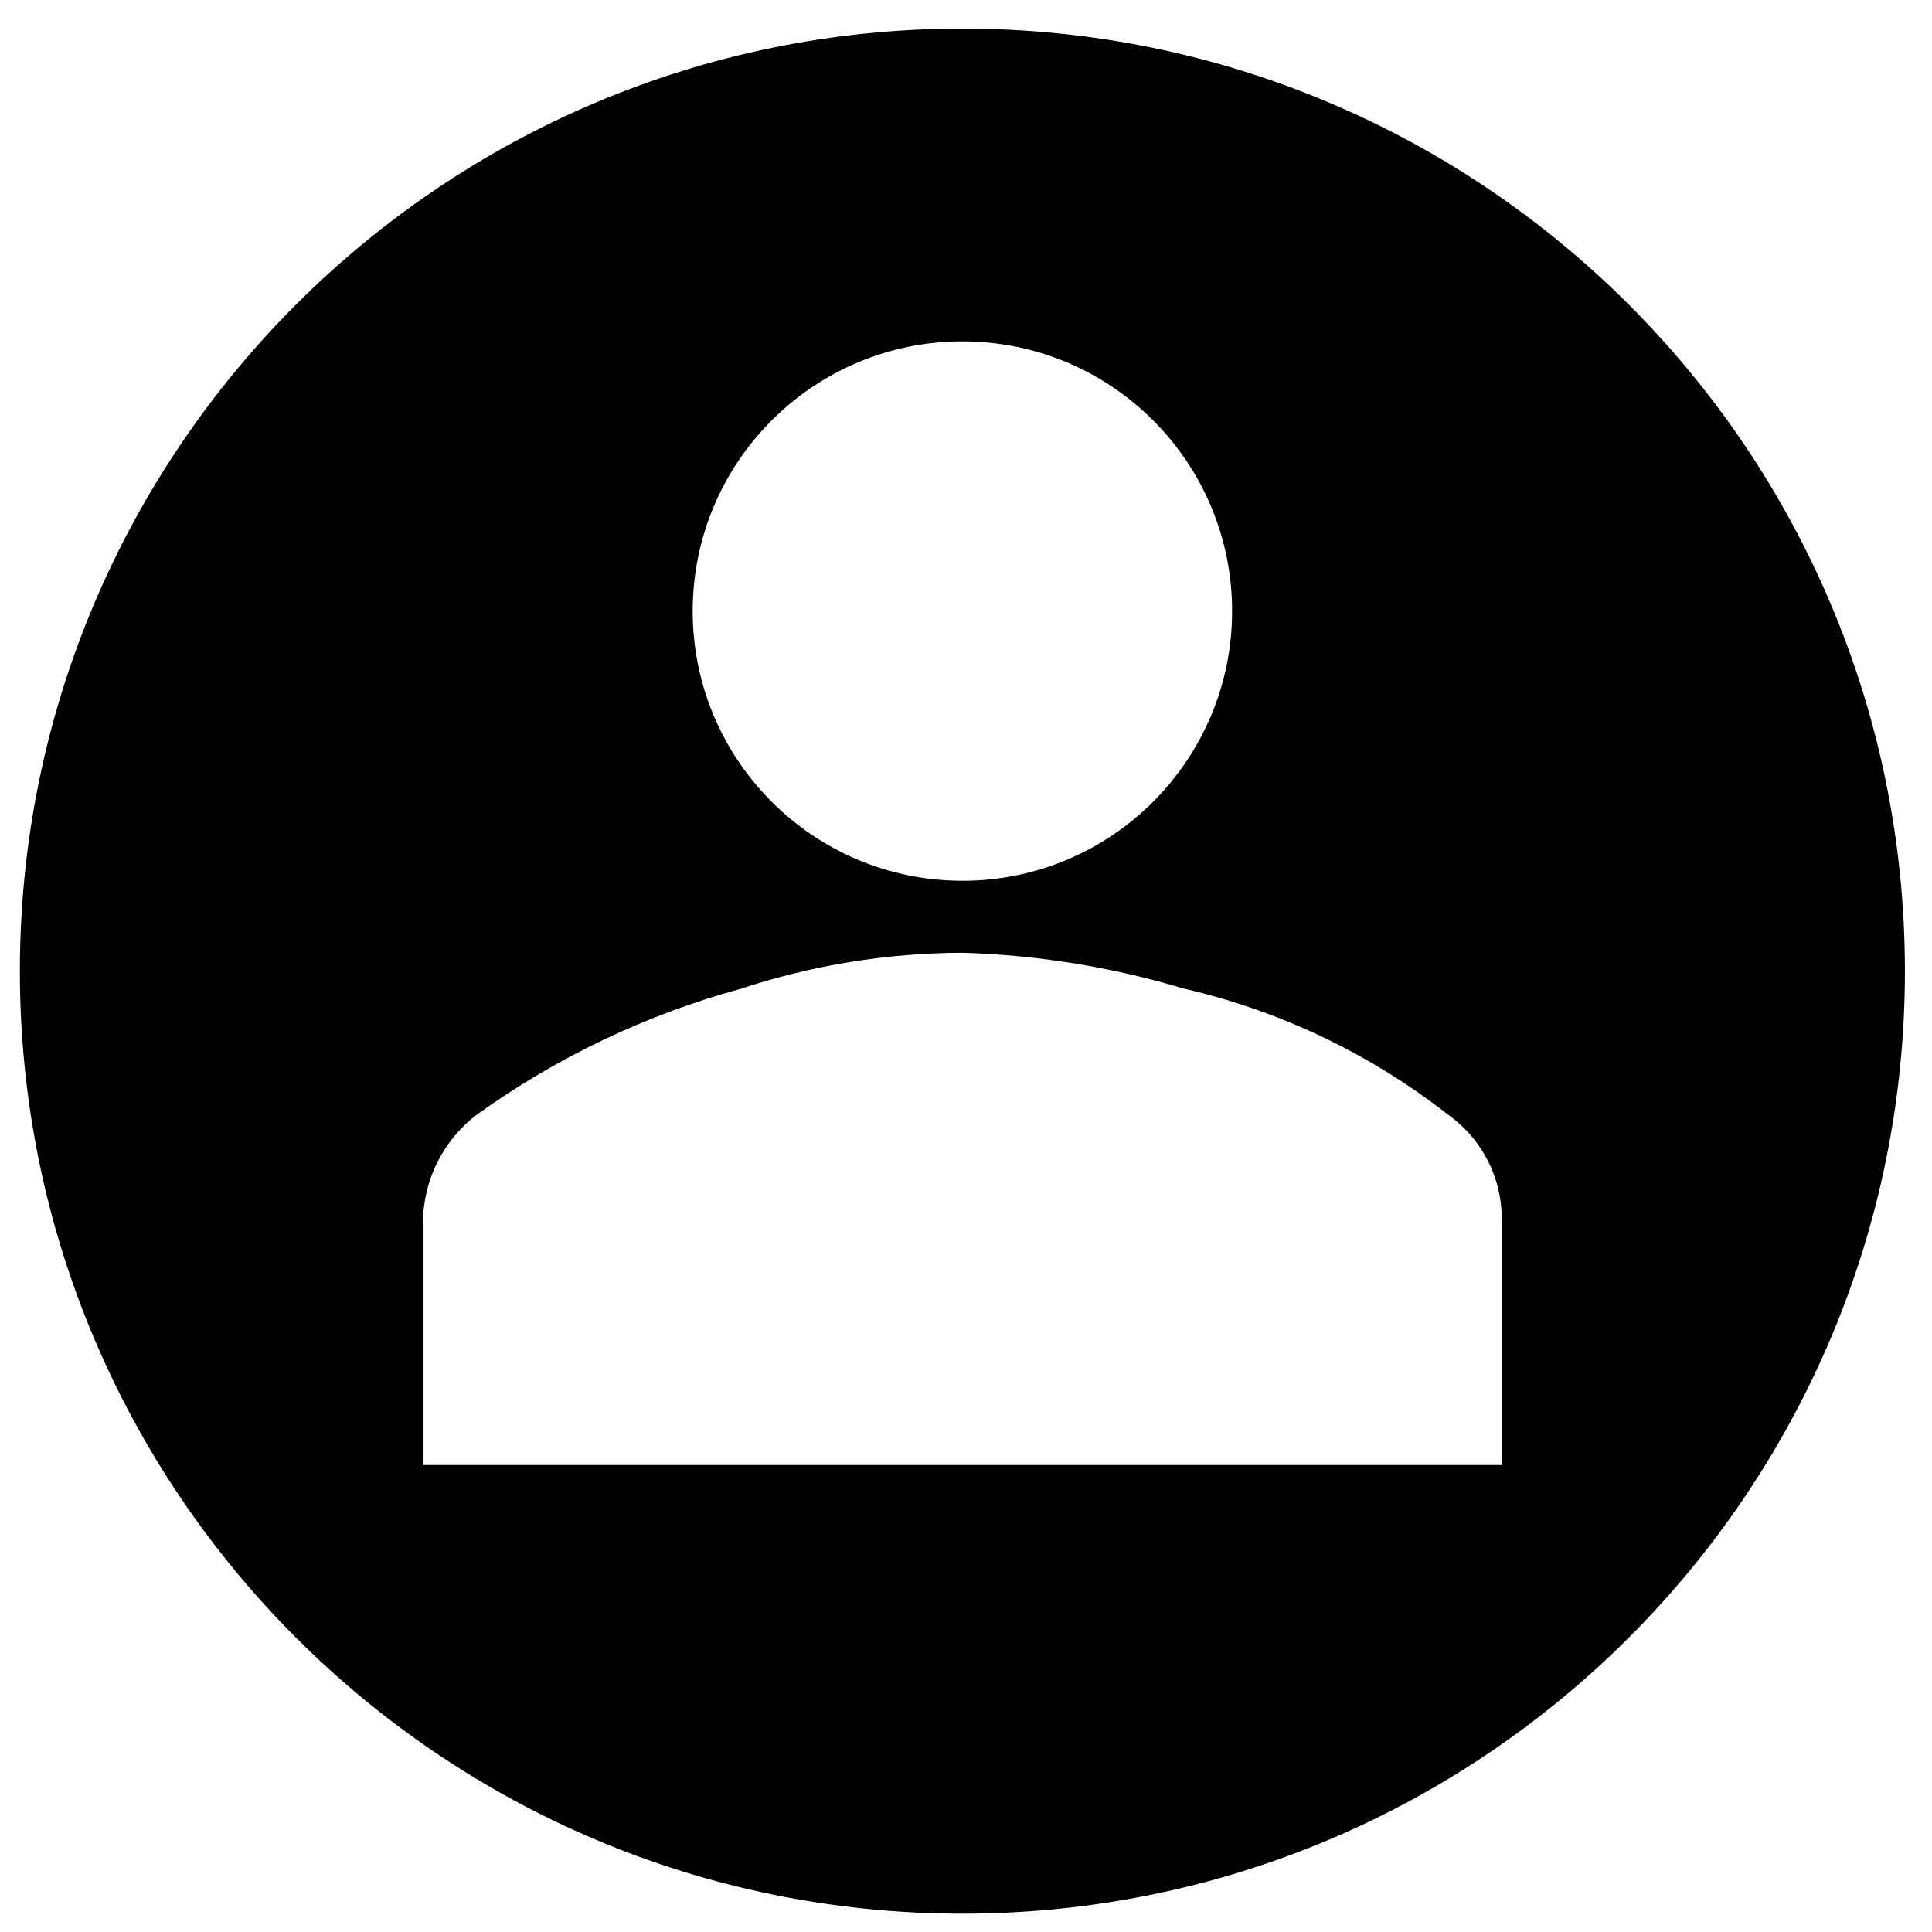 <svg width="121" height="121" xmlns="http://www.w3.org/2000/svg" xmlns:xlink="http://www.w3.org/1999/xlink" xml:space="preserve" overflow="hidden"><defs><clipPath id="clip0"><rect x="148" y="1130" width="121" height="121"/></clipPath></defs><g clip-path="url(#clip0)" transform="translate(-148 -1130)"><path d="M96.978 227.687 193.956 227.687 193.956 257.202 210.821 257.202 210.821 227.687 307.799 227.687 307.799 257.202 324.665 257.202 324.665 210.821 210.821 210.821 210.821 181.306 193.956 181.306 193.956 210.821 80.112 210.821 80.112 257.202 96.978 257.202 96.978 227.687Z" transform="matrix(1 0 0 1 5.886 1085.41)"/><path d="M316.232 274.068C292.945 274.068 274.068 292.945 274.068 316.232 274.068 339.519 292.945 358.396 316.232 358.396 339.519 358.396 358.396 339.519 358.396 316.232 358.396 292.945 339.519 274.068 316.232 274.068ZM316.232 288.062C322.897 288.06 328.301 293.461 328.304 300.125 328.306 306.79 322.905 312.194 316.24 312.197 309.576 312.199 304.171 306.798 304.169 300.134 304.169 300.131 304.169 300.128 304.169 300.125 304.169 293.463 309.57 288.062 316.232 288.062ZM340.363 337.563 292.101 337.563 292.101 327.473C292.111 325.575 293.004 323.79 294.517 322.645 298.086 320.08 302.084 318.174 306.323 317.016 309.522 315.963 312.865 315.422 316.232 315.41 319.595 315.508 322.931 316.048 326.153 317.016 330.454 318.004 334.485 319.926 337.959 322.645 339.519 323.752 340.425 325.562 340.375 327.473Z" transform="matrix(1 0 0 1 5.886 1085.41)"/><path d="M202.389 274.068C179.102 274.068 160.224 292.945 160.224 316.232 160.224 339.519 179.102 358.396 202.389 358.396 225.675 358.396 244.553 339.519 244.553 316.232 244.553 292.945 225.675 274.068 202.389 274.068ZM202.389 288.062C209.053 288.06 214.458 293.461 214.46 300.125 214.463 306.79 209.061 312.194 202.397 312.197 195.732 312.199 190.328 306.798 190.325 300.134 190.325 300.131 190.325 300.128 190.325 300.125 190.325 293.463 195.726 288.062 202.389 288.062ZM226.519 337.563 178.258 337.563 178.258 327.473C178.268 325.575 179.161 323.79 180.674 322.645 184.242 320.08 188.24 318.174 192.48 317.016 195.678 315.963 199.022 315.422 202.389 315.41 205.752 315.508 209.088 316.048 212.31 317.016 216.611 318.004 220.641 319.926 224.116 322.645 225.675 323.752 226.581 325.562 226.532 327.473Z" transform="matrix(1 0 0 1 5.886 1085.41)"/><path d="M88.545 274.068C65.258 274.068 46.381 292.945 46.381 316.232 46.381 339.519 65.258 358.396 88.545 358.396 111.831 358.396 130.709 339.519 130.709 316.232 130.709 292.945 111.831 274.068 88.545 274.068ZM88.545 288.062C95.21 288.06 100.614 293.461 100.617 300.125 100.619 306.79 95.218 312.194 88.553 312.197 81.889 312.199 76.484 306.798 76.482 300.134 76.482 300.131 76.482 300.128 76.482 300.125 76.482 293.463 81.883 288.062 88.545 288.062ZM112.676 337.563 64.414 337.563 64.414 327.473C64.424 325.575 65.317 323.79 66.83 322.645 70.399 320.08 74.397 318.174 78.636 317.016 81.835 315.963 85.178 315.422 88.545 315.41 91.908 315.508 95.244 316.048 98.466 317.016 102.767 318.004 106.797 319.926 110.272 322.645 111.831 323.752 112.738 325.562 112.688 327.473Z" transform="matrix(1 0 0 1 5.886 1085.41)"/><path d="M202.389 164.441C234.99 164.441 261.418 138.012 261.418 105.411 261.418 72.809 234.99 46.381 202.389 46.381 169.787 46.381 143.359 72.809 143.359 105.411 143.359 138.012 169.787 164.441 202.389 164.441ZM202.389 65.97C211.717 65.97 219.28 73.532 219.28 82.861 219.28 92.19 211.717 99.752 202.389 99.752 193.06 99.752 185.497 92.19 185.497 82.861 185.5 73.534 193.061 65.973 202.389 65.97ZM168.606 121.146C168.621 118.496 169.868 116.002 171.98 114.4 176.972 110.812 182.565 108.143 188.495 106.52 192.978 105.039 197.667 104.276 202.389 104.26 207.097 104.399 211.766 105.156 216.277 106.511 222.293 107.898 227.931 110.588 232.793 114.392 234.972 115.937 236.237 118.467 236.166 121.138L236.166 136.342 168.606 136.342Z" transform="matrix(1 0 0 1 5.886 1085.41)"/></g></svg>